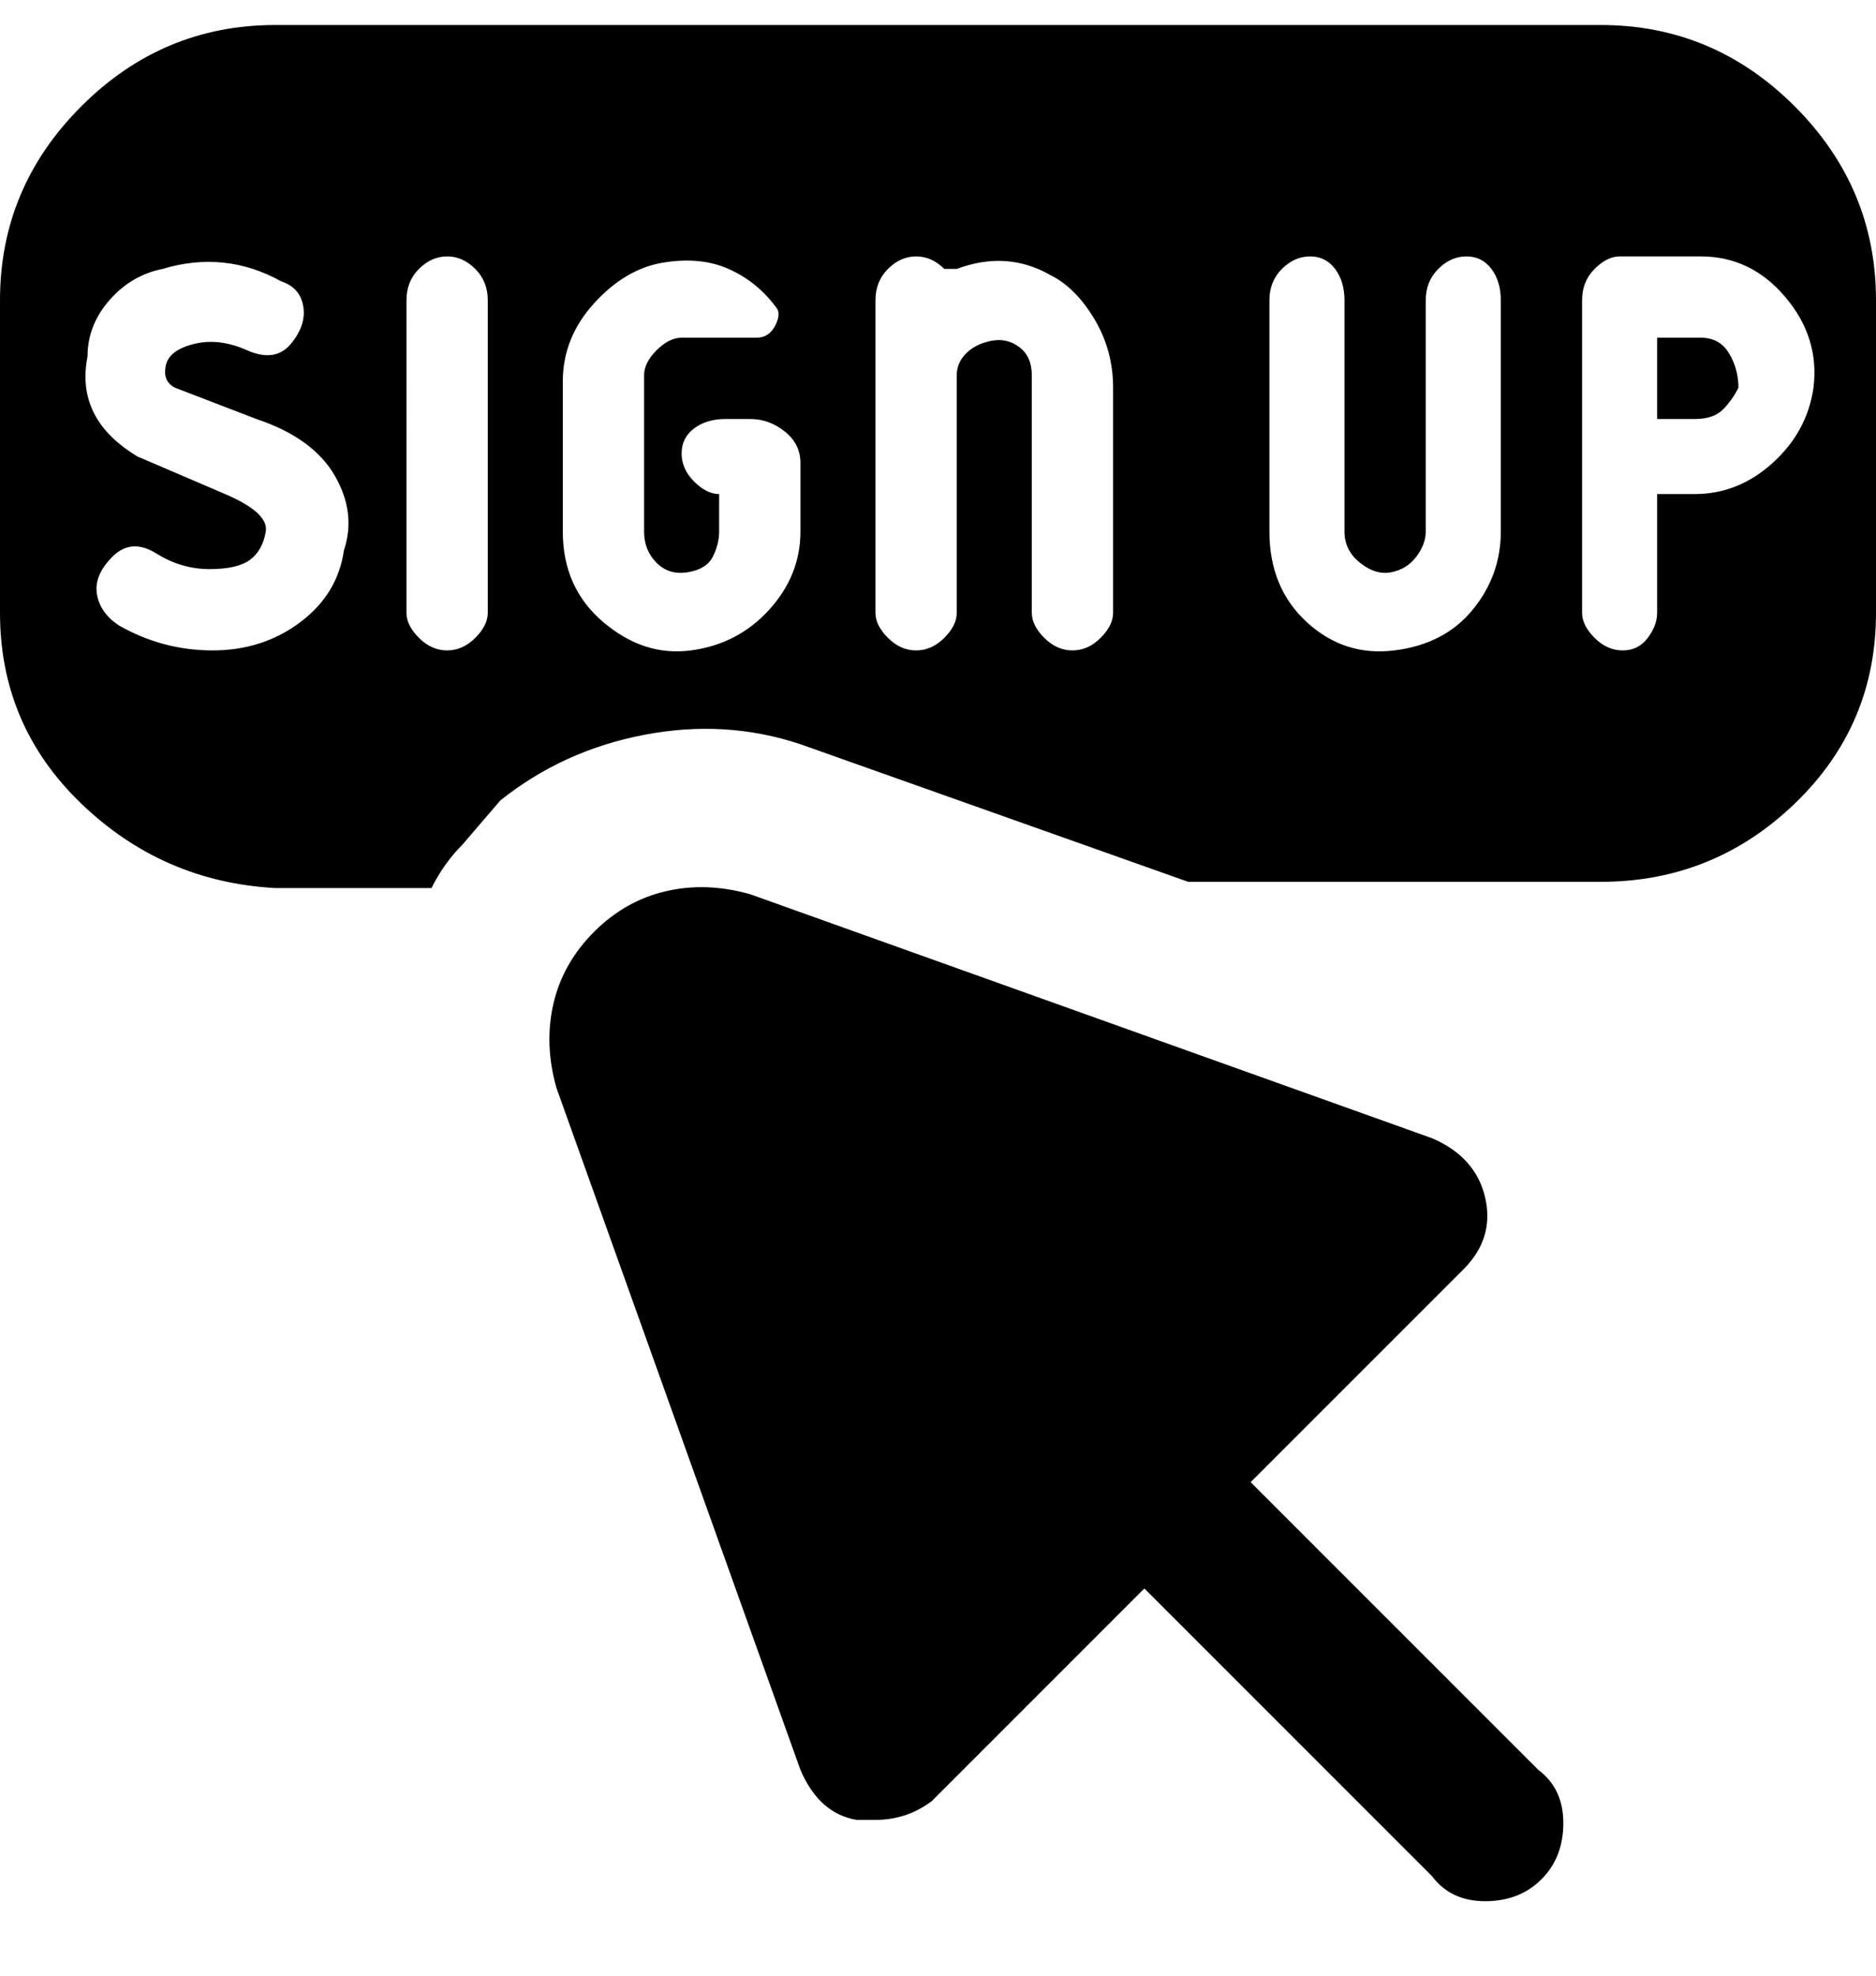 <svg viewBox="0 0 300 316" xmlns="http://www.w3.org/2000/svg"><path d="M256 4H44Q26 4 13 17T0 48v50q0 18 13 30.5T44 142h25q2-4 5-7l6-7q10-8 23-10.5t25 1.5l62 22h66q18 0 31-12.5T300 98V48q0-18-13-31T256 4zM55 88q-1 7-7 11.5T34 104q-8 0-15-4-3-2-3.5-5t2.5-6q3-3 7-.5t8.5 2.5q4.5 0 6.5-1.5t2.5-4.5q.5-3-6.5-6l-14-6q-10-6-8-16 0-5 3.5-9t8.5-5q10-3 19 2 3 1 3.5 4t-2 6q-2.5 3-7 1T31 55q-4 1-4.5 3.5T28 62l13 5q9 3 12.5 9T55 88zm23 10q0 2-2 4t-4.5 2q-2.5 0-4.5-2t-2-4V48q0-3 2-5t4.5-2q2.5 0 4.5 2t2 5v50zm50-13q0 7-5 12.5t-12.5 6.5q-7.5 1-14-4.5T90 85V61q0-7 5-12.5t11-6.5q6-1 10.5 1t7.5 6q1 1 0 3t-3 2h-12q-2 0-4 2t-2 4v25q0 3 2 5t5 1.5q3-.5 4-2.5t1-4v-6q-2 0-4-2t-2-4.5q0-2.5 2-4t5-1.5h4q3 0 5.5 2t2.5 5v11zm50 13q0 2-2 4t-4.5 2q-2.5 0-4.5-2t-2-4V60q0-3-2-4.5t-4.5-1q-2.5.5-4 2T153 60v38q0 2-2 4t-4.5 2q-2.5 0-4.5-2t-2-4V48q0-3 2-5t4.5-2q2.5 0 4.5 2h2q8-3 15 1 4 2 7 7t3 11v36zm62-13q0 7-4.5 12.5T223 104q-8 1-14-4.5T203 85V48q0-3 2-5t4.5-2q2.5 0 4 2t1.5 5v37q0 3 2.5 5t5 1.5q2.5-.5 4-2.5t1.5-4V48q0-3 2-5t4.5-2q2.5 0 4 2t1.5 5v37zm50-23q-1 7-6.5 12T271 79h-6v19q0 2-1.5 4t-4 2q-2.5 0-4.5-2t-2-4V48q0-3 2-5t4-2h13q8 0 13.5 6.5T290 62zm-12 0q-1 2-2.5 3.5T271 67h-6V54h7q3 0 4.5 2.5T278 62zm-78 175l34-34q5-5 3.5-11.5T229 182l-109-39q-7-2-13.5-.5T95 149q-5 5-6.5 11.5T89 174l39 109q3 7 9 8h3q5 0 9-3l34-34 46 46q3 4 8.5 4t9-3.5q3.5-3.5 3.5-9t-4-8.5l-46-46z"/></svg>